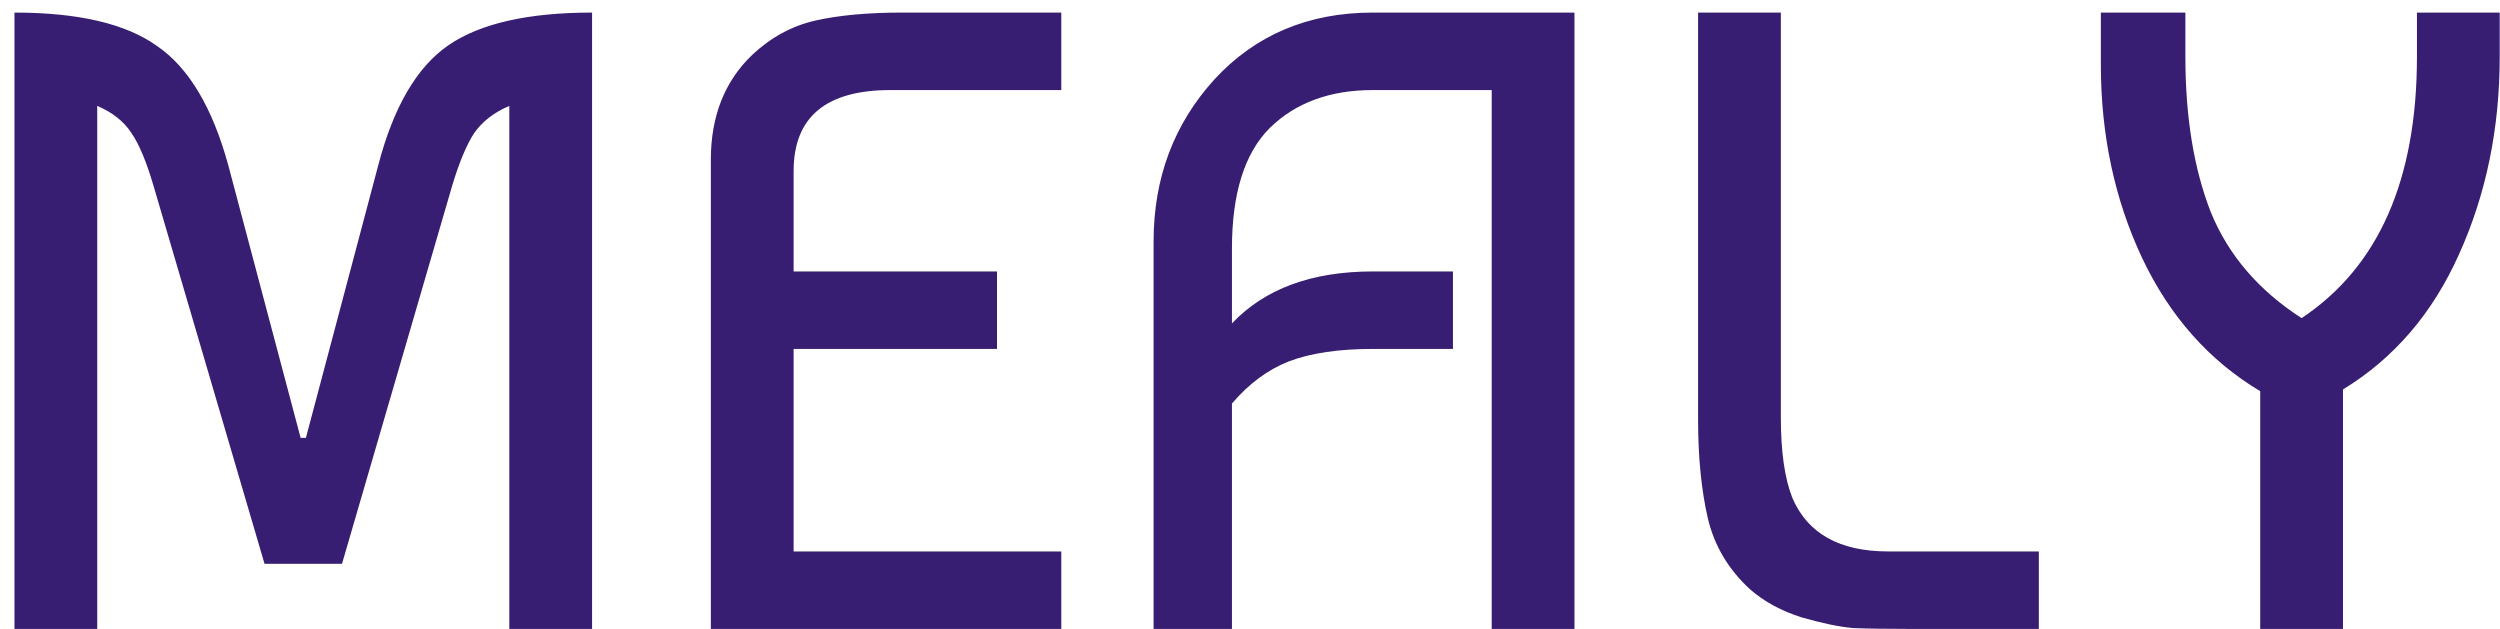 <svg width="159" height="40" viewBox="0 0 159 40" fill="none" xmlns="http://www.w3.org/2000/svg">
<path d="M19.12 27.848H19.456L24.048 10.544C25.019 6.811 26.512 4.253 28.528 2.872C30.544 1.491 33.587 0.8 37.656 0.8V40H32.392V6.736C31.421 7.147 30.675 7.725 30.152 8.472C29.667 9.219 29.2 10.339 28.752 11.832L21.752 35.856H16.824L9.768 11.832C9.32 10.301 8.853 9.181 8.368 8.472C7.883 7.725 7.155 7.147 6.184 6.736V40H0.92V0.8C4.989 0.8 8.013 1.509 9.992 2.928C12.008 4.309 13.52 6.848 14.528 10.544L19.12 27.848ZM67.498 40H45.21V10.152C45.21 7.389 46.088 5.168 47.842 3.488C49.037 2.368 50.381 1.64 51.874 1.304C53.368 0.968 55.197 0.8 57.362 0.8H67.498V5.728H56.634C52.528 5.728 50.474 7.445 50.474 10.88V17.264H63.41V22.192H50.474V35.072H67.498V40ZM78.352 40H73.368V15.36C73.368 11.328 74.656 7.893 77.232 5.056C79.845 2.219 83.205 0.8 87.312 0.8H100.136V40H94.872V5.728H87.312C84.587 5.728 82.403 6.531 80.76 8.136C79.154 9.741 78.352 12.299 78.352 15.808V20.568C80.442 18.365 83.429 17.264 87.312 17.264H92.408V22.192H87.312C85.147 22.192 83.373 22.453 81.992 22.976C80.648 23.499 79.434 24.395 78.352 25.664V40ZM129.67 35.072V40H121.494C119.963 40 118.75 39.981 117.854 39.944C116.995 39.869 115.913 39.645 114.606 39.272C113.299 38.861 112.198 38.264 111.302 37.48C109.921 36.211 109.025 34.699 108.614 32.944C108.203 31.152 107.998 29.061 107.998 26.672V0.8H113.262V26.56C113.262 28.725 113.505 30.424 113.99 31.656C114.961 33.933 116.995 35.072 120.094 35.072H129.67ZM158.982 0.8V3.6C158.982 8.155 158.123 12.336 156.406 16.144C154.726 19.915 152.262 22.789 149.014 24.768V40H143.75V24.88C140.502 22.939 138 20.12 136.246 16.424C134.491 12.691 133.614 8.584 133.614 4.104V0.8H138.99V3.6C138.99 7.445 139.531 10.749 140.614 13.512C141.734 16.237 143.656 18.477 146.382 20.232C151.272 16.984 153.718 11.44 153.718 3.6V0.8H158.982Z" fill="#381E72"/>
</svg>
